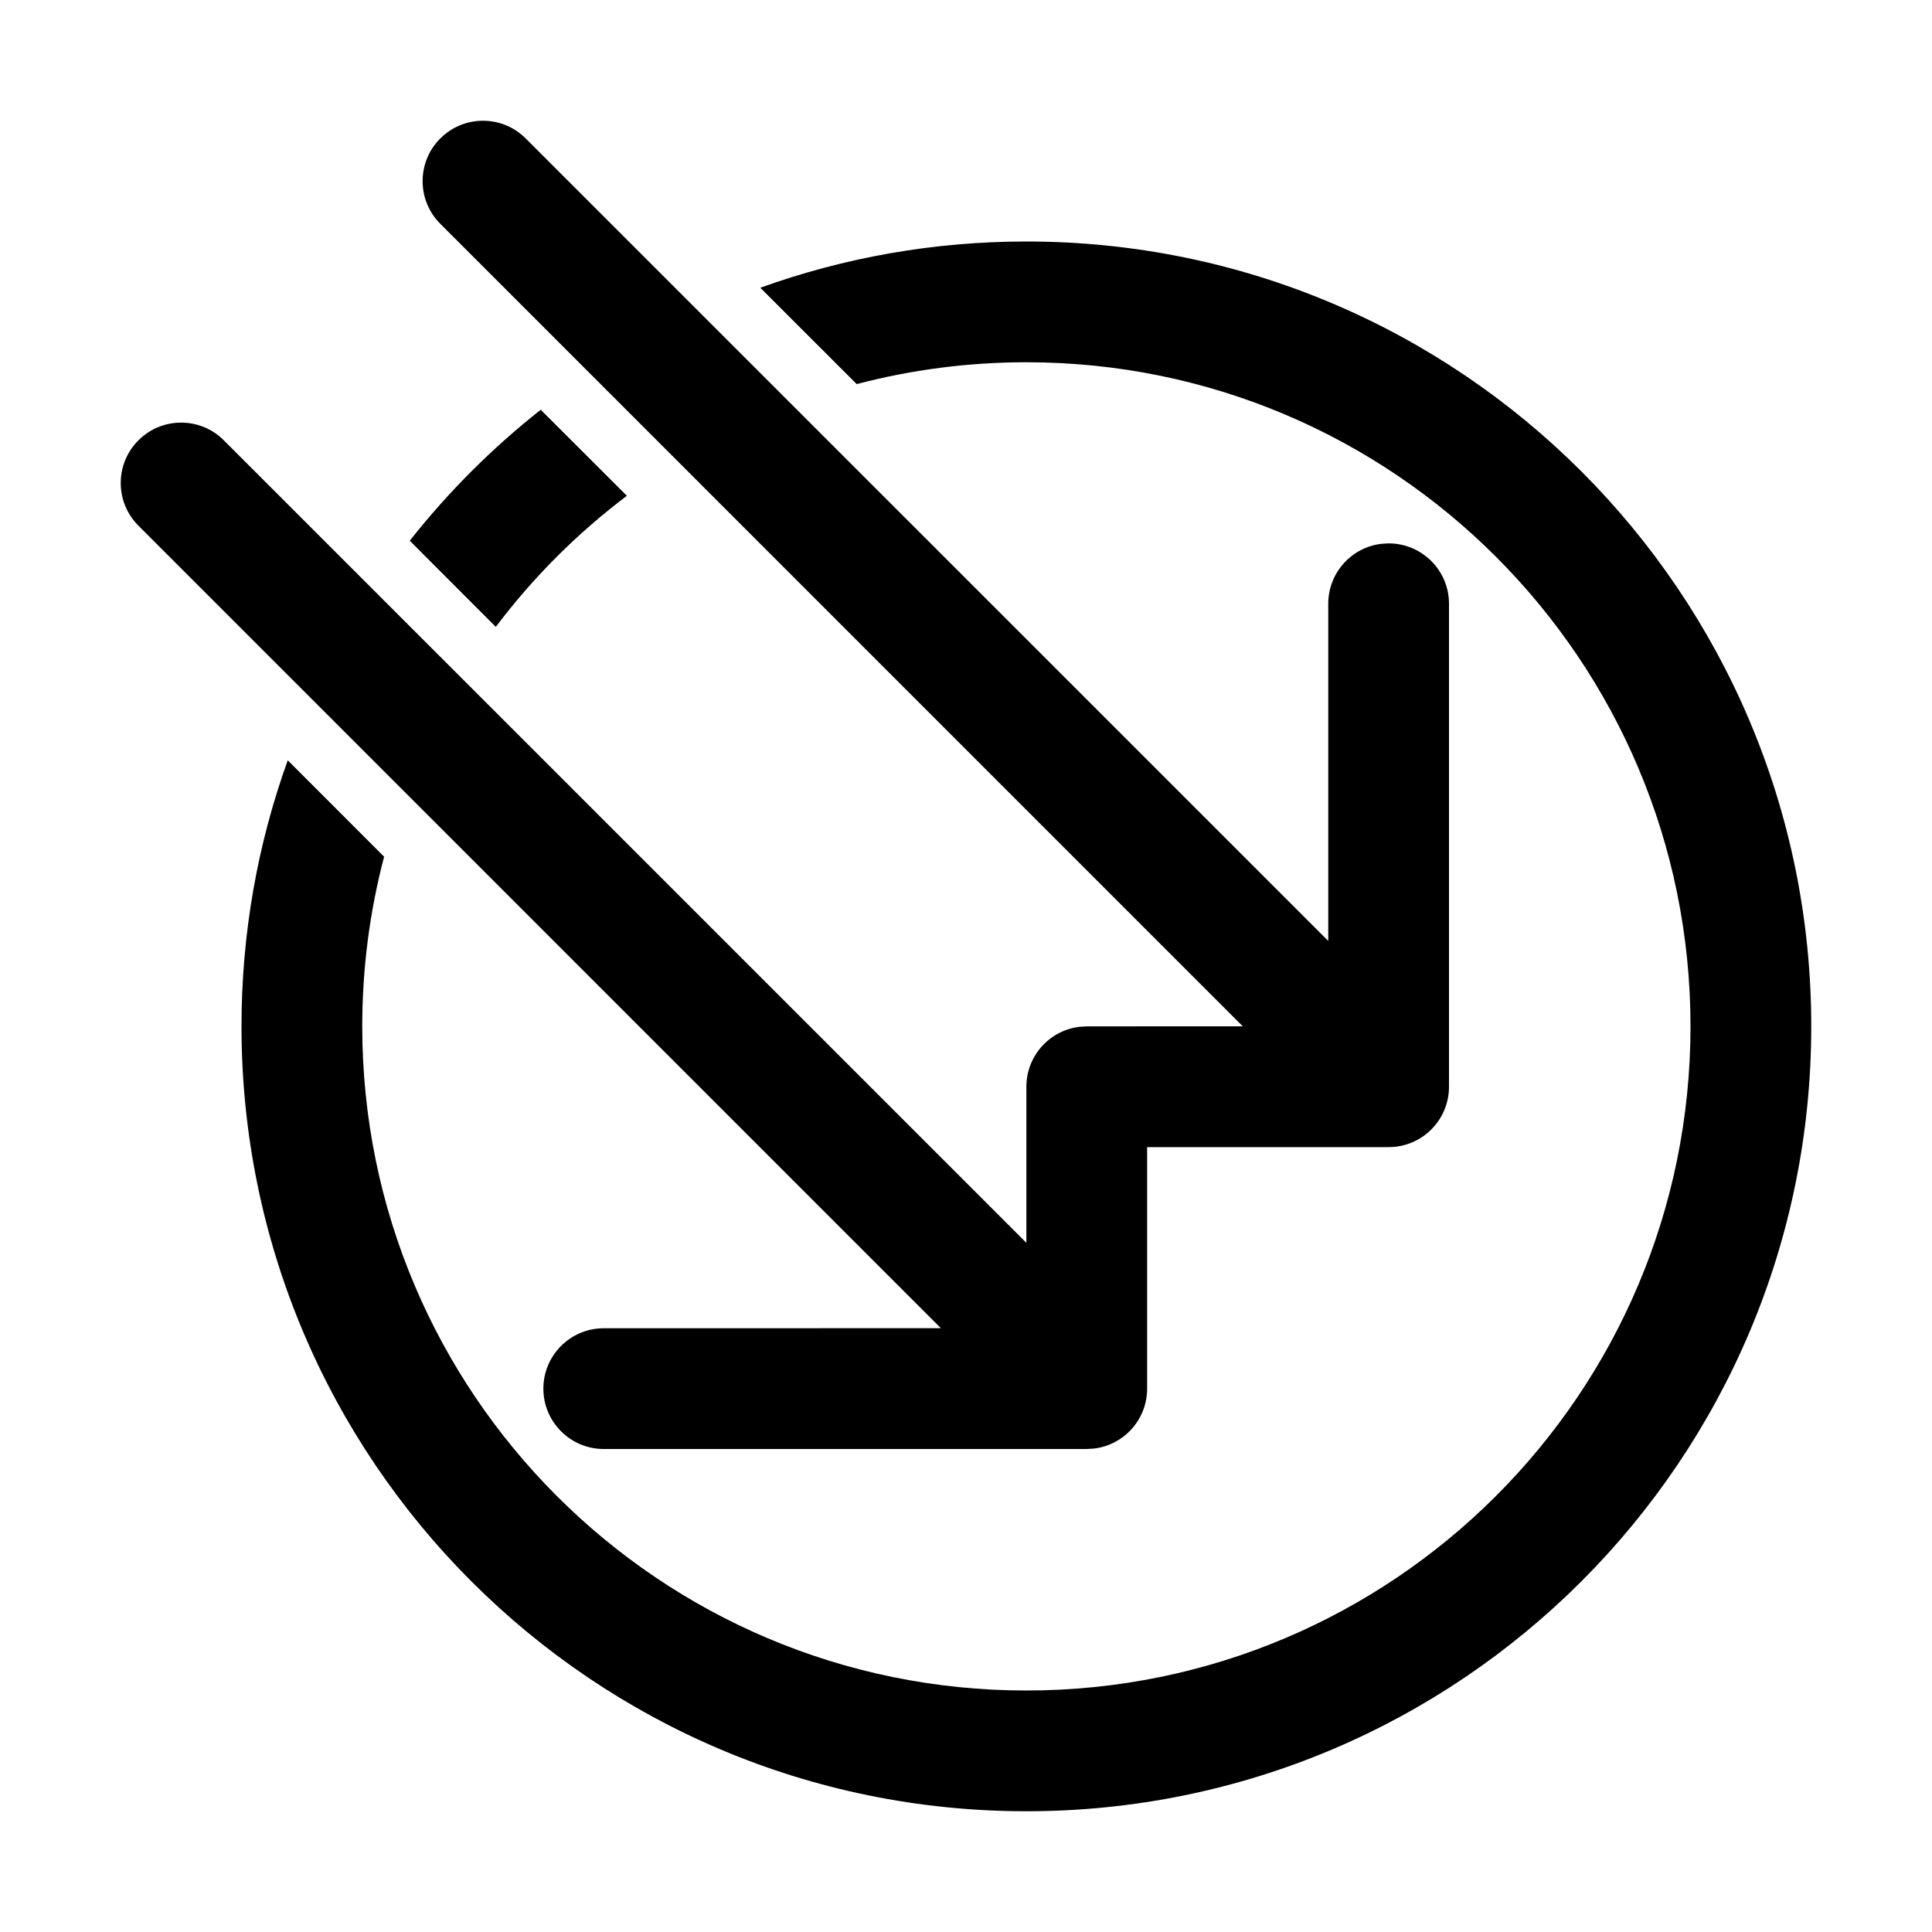 <?xml version="1.0" encoding="UTF-8"?>
<svg width="32px" height="32px" viewBox="0 0 32 32" version="1.1" xmlns="http://www.w3.org/2000/svg" xmlns:xlink="http://www.w3.org/1999/xlink">
    <title>assign-all</title>
    <g id="assign-all" stroke="none" stroke-width="1" fill="none" fill-rule="evenodd">
        <path d="M17,4 C24.18,4 30,9.82 30,17 C30,24.18 24.18,30 17,30 C9.82,30 4,24.18 4,17 C4,15.453 4.27,13.969 4.766,12.593 L6.362,14.19 C6.126,15.087 6,16.029 6,17 C6,23.075 10.925,28 17,28 C23.075,28 28,23.075 28,17 C28,10.925 23.075,6 17,6 C16.029,6 15.087,6.126 14.19,6.362 L12.593,4.766 C13.969,4.27 15.453,4 17,4 Z M8.956,6.787 L10.383,8.212 C9.562,8.831 8.831,9.562 8.212,10.383 L6.787,8.956 C7.422,8.151 8.151,7.422 8.956,6.787 Z" id="Oval" fill="#000000" fill-rule="nonzero"></path>
        <path d="M8.707,2.293 L22,15.585 L22,10 C22,9.487 22.386,9.064 22.883,9.007 L23,9 C23.552,9 24,9.448 24,10 L24,18 C24,18.552 23.552,19 23,19 L19,19 L19,23 C19,23.513 18.614,23.936 18.117,23.993 L18,24 L10,24 C9.448,24 9,23.552 9,23 C9,22.448 9.448,22 10,22 L15.584,21.999 L2.293,8.707 C1.902,8.317 1.902,7.683 2.293,7.293 C2.683,6.902 3.317,6.902 3.707,7.293 L17,20.585 L17,18 C17,17.487 17.386,17.064 17.883,17.007 L18,17 L20.584,16.999 L7.293,3.707 C6.902,3.317 6.902,2.683 7.293,2.293 C7.683,1.902 8.317,1.902 8.707,2.293 Z" id="Combined-Shape" fill="#000000" fill-rule="nonzero"></path>
    </g>
</svg>